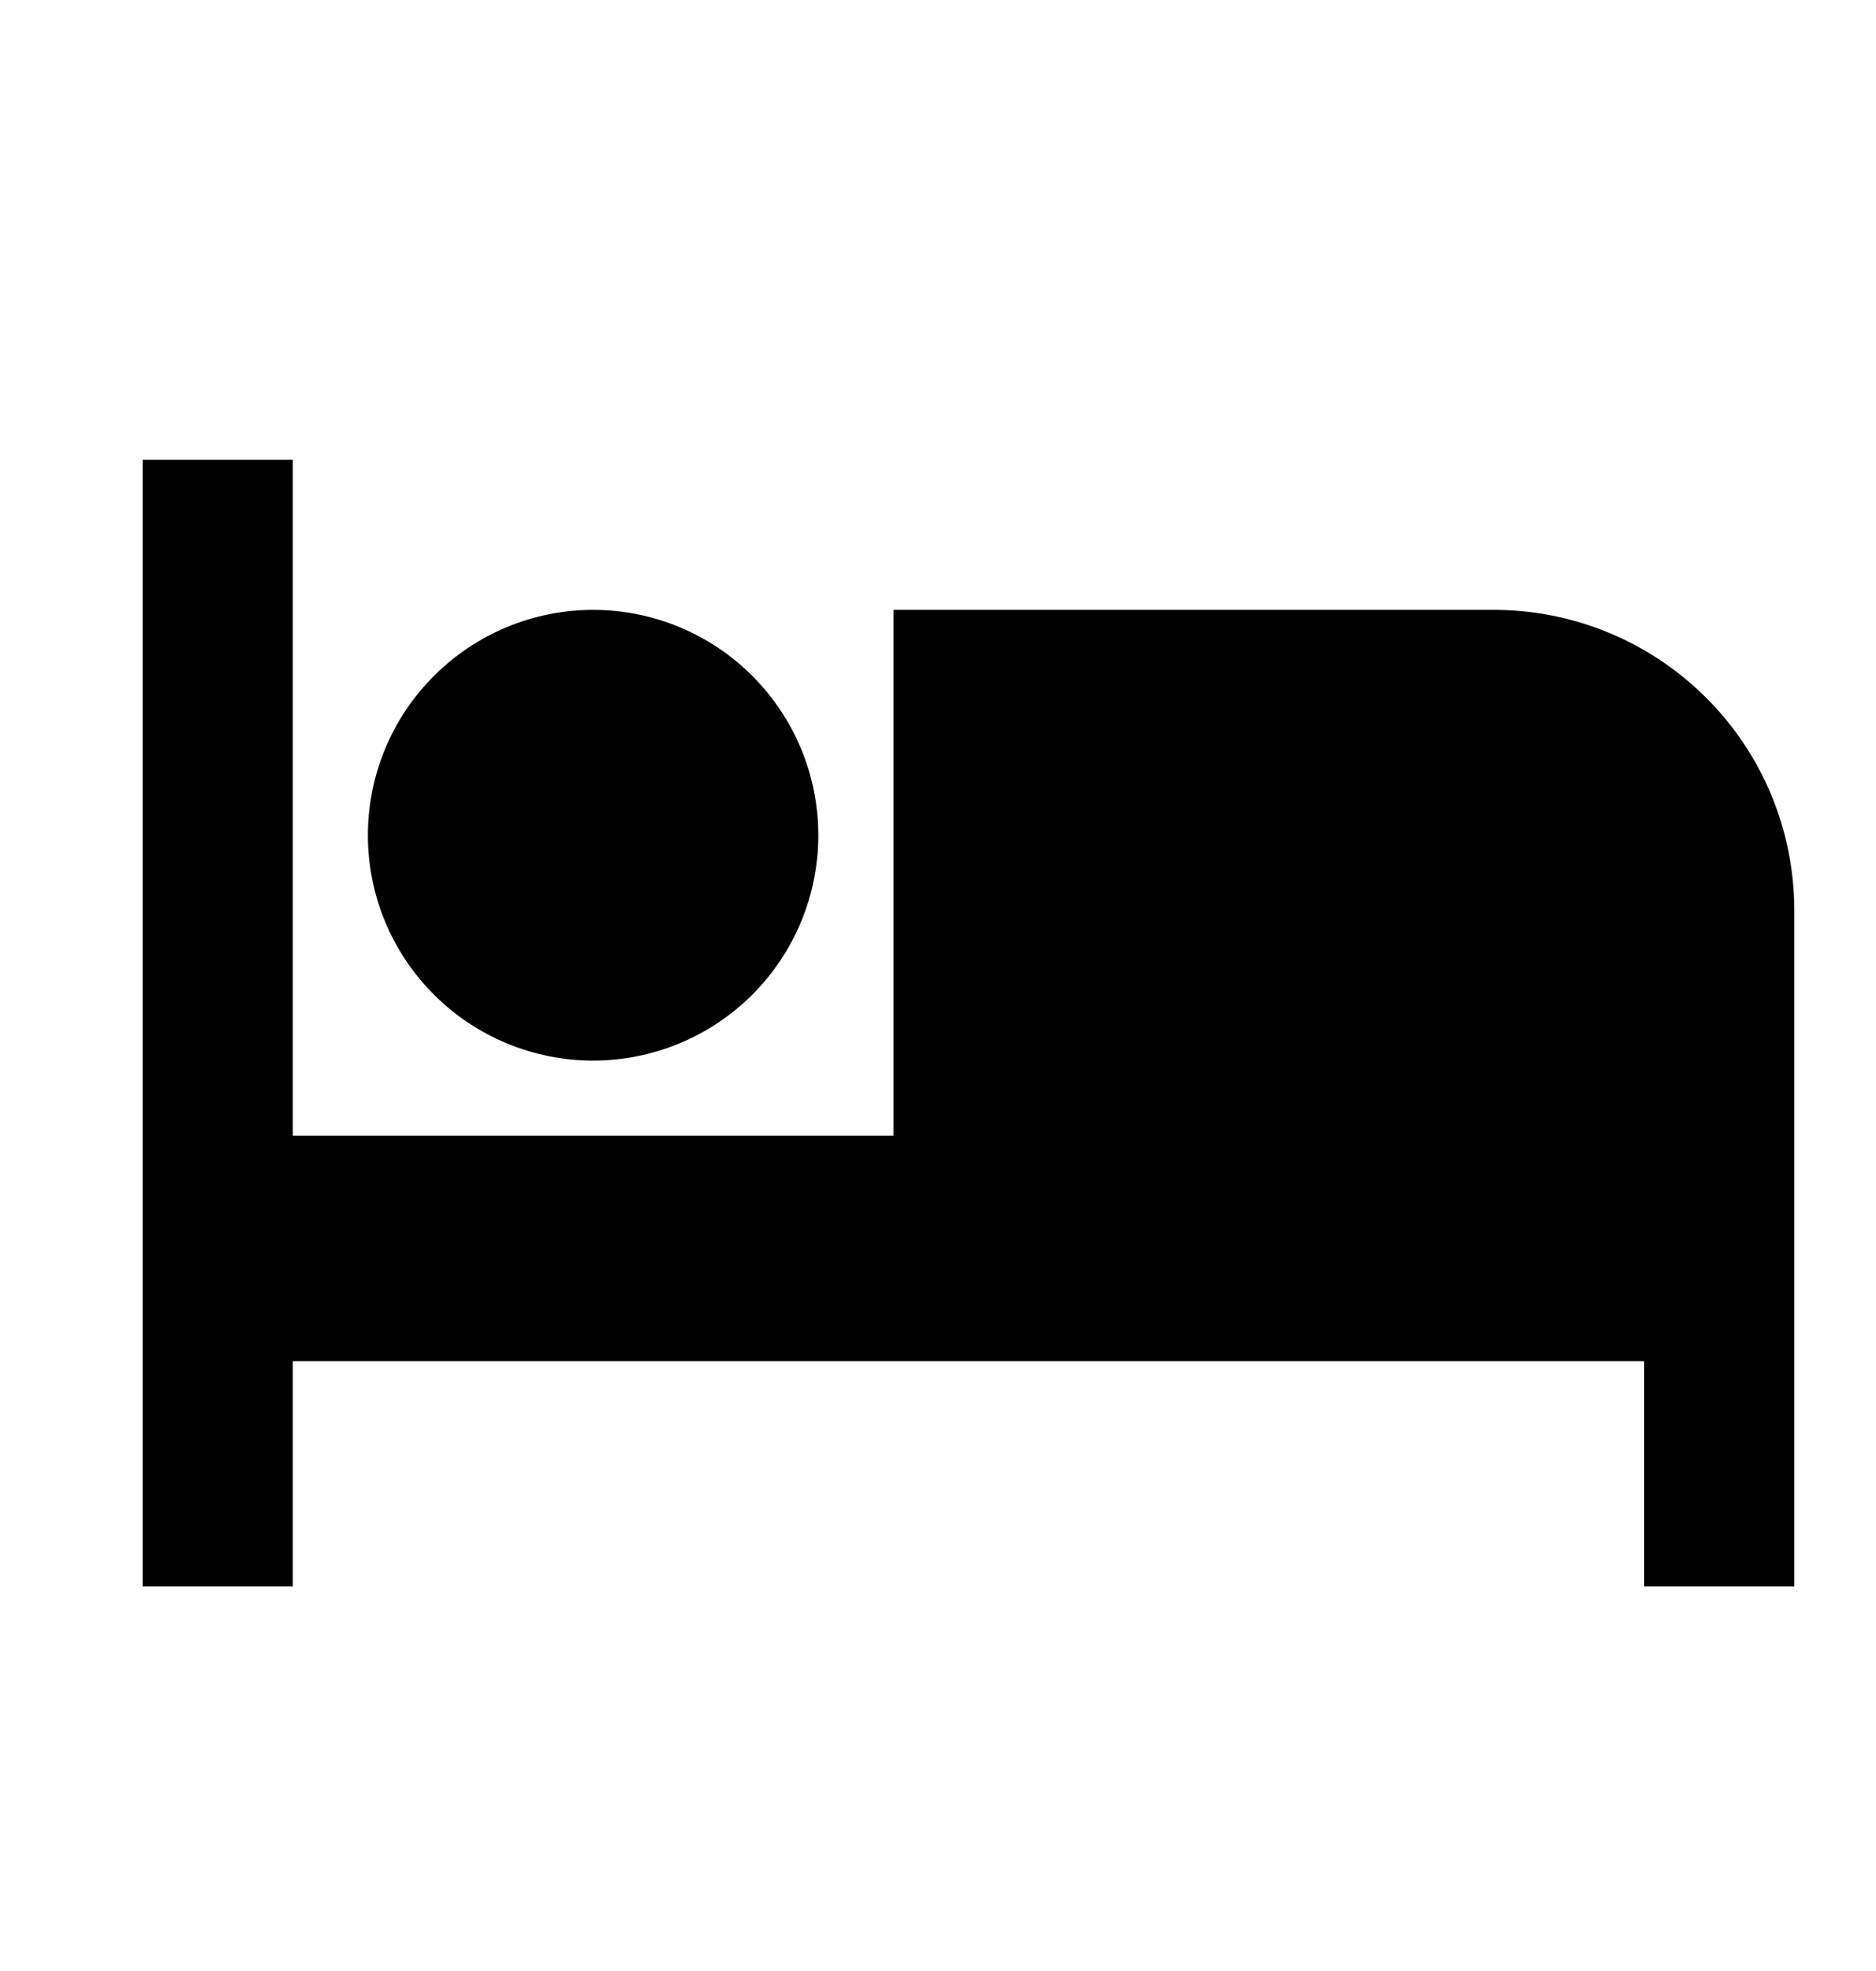 <svg width="20" height="21" viewBox="0 0 20 21" fill="none" xmlns="http://www.w3.org/2000/svg">
<g clip-path="url(#clip0_90_1397)">
<path d="M15.928 6.498H9.525V12.101H3.122V4.898H1.521V16.903H3.122V14.502H17.528V16.903H19.129V9.7C19.129 8.851 18.792 8.036 18.191 7.436C17.591 6.836 16.776 6.498 15.928 6.498ZM6.323 11.3C6.96 11.3 7.571 11.047 8.021 10.597C8.471 10.147 8.724 9.536 8.724 8.899C8.724 8.263 8.471 7.652 8.021 7.202C7.571 6.751 6.96 6.498 6.323 6.498C5.687 6.498 5.076 6.751 4.626 7.202C4.175 7.652 3.922 8.263 3.922 8.899C3.922 9.536 4.175 10.147 4.626 10.597C5.076 11.047 5.687 11.3 6.323 11.3Z" fill="black"/>
</g>
<defs>
<clipPath id="clip0_90_1397">
<rect width="19.208" height="19.208" fill="white" transform="translate(0.721 0.896)"/>
</clipPath>
</defs>
</svg>
